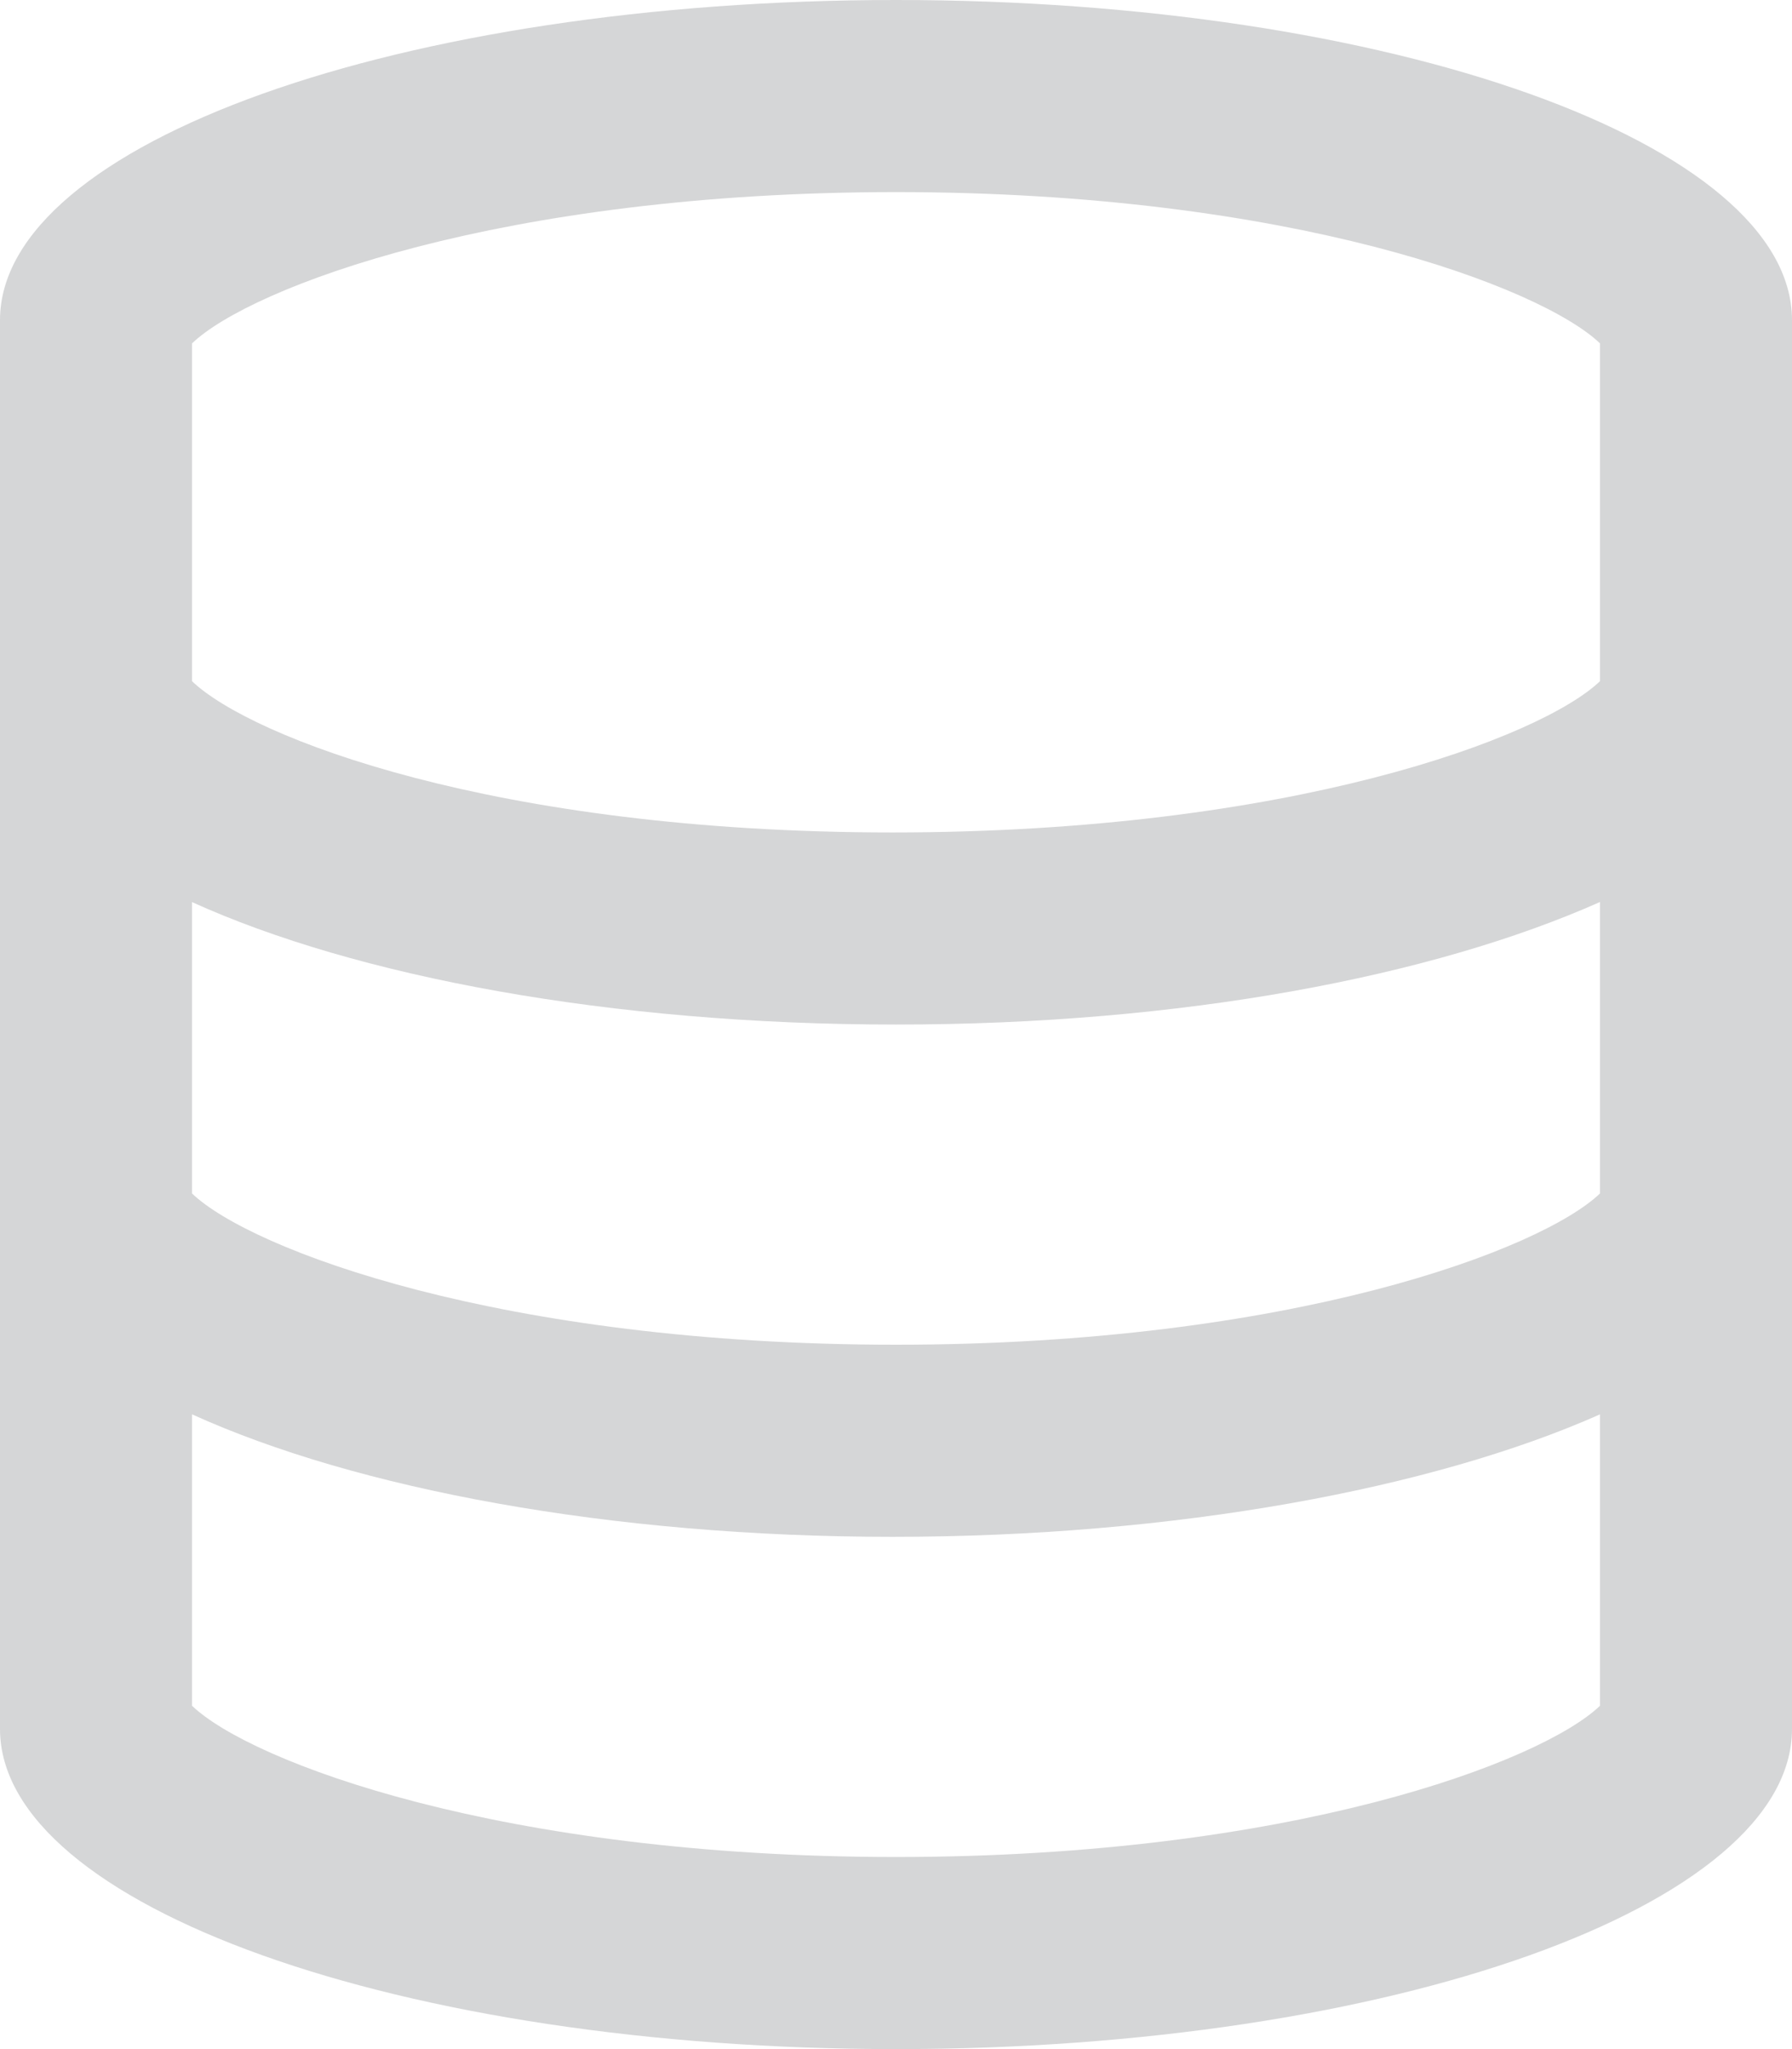 <svg xmlns="http://www.w3.org/2000/svg" viewBox="0 0 448 512"><path fill="#d5d6d7" d="M224 0c-123.7 0-224 35.82-224 80v352c0 44.18 100.3 80 224 80s224-35.82 224-80v-352C448 35.82 347.7 0 224 0zM224 464c-98.68 0-161.4-23.79-176-37.8v-72.81C89.01 372 152.5 384 223.1 384S358.1 372 400 353.4v72.81C385.4 440.2 322.7 464 224 464zM400 298.2C385.4 312.2 322.7 336 224 336S62.61 312.2 48 298.2V225.4C89.01 244 152.5 256 224 256s134.1-12 176-30.62V298.2zM400 170.2C385.4 184.2 322.7 208 223.1 208S62.61 184.2 48 170.2v-84.39C62.61 71.79 125.3 48 224 48s161.4 23.79 176 37.8V170.2z"/></svg>